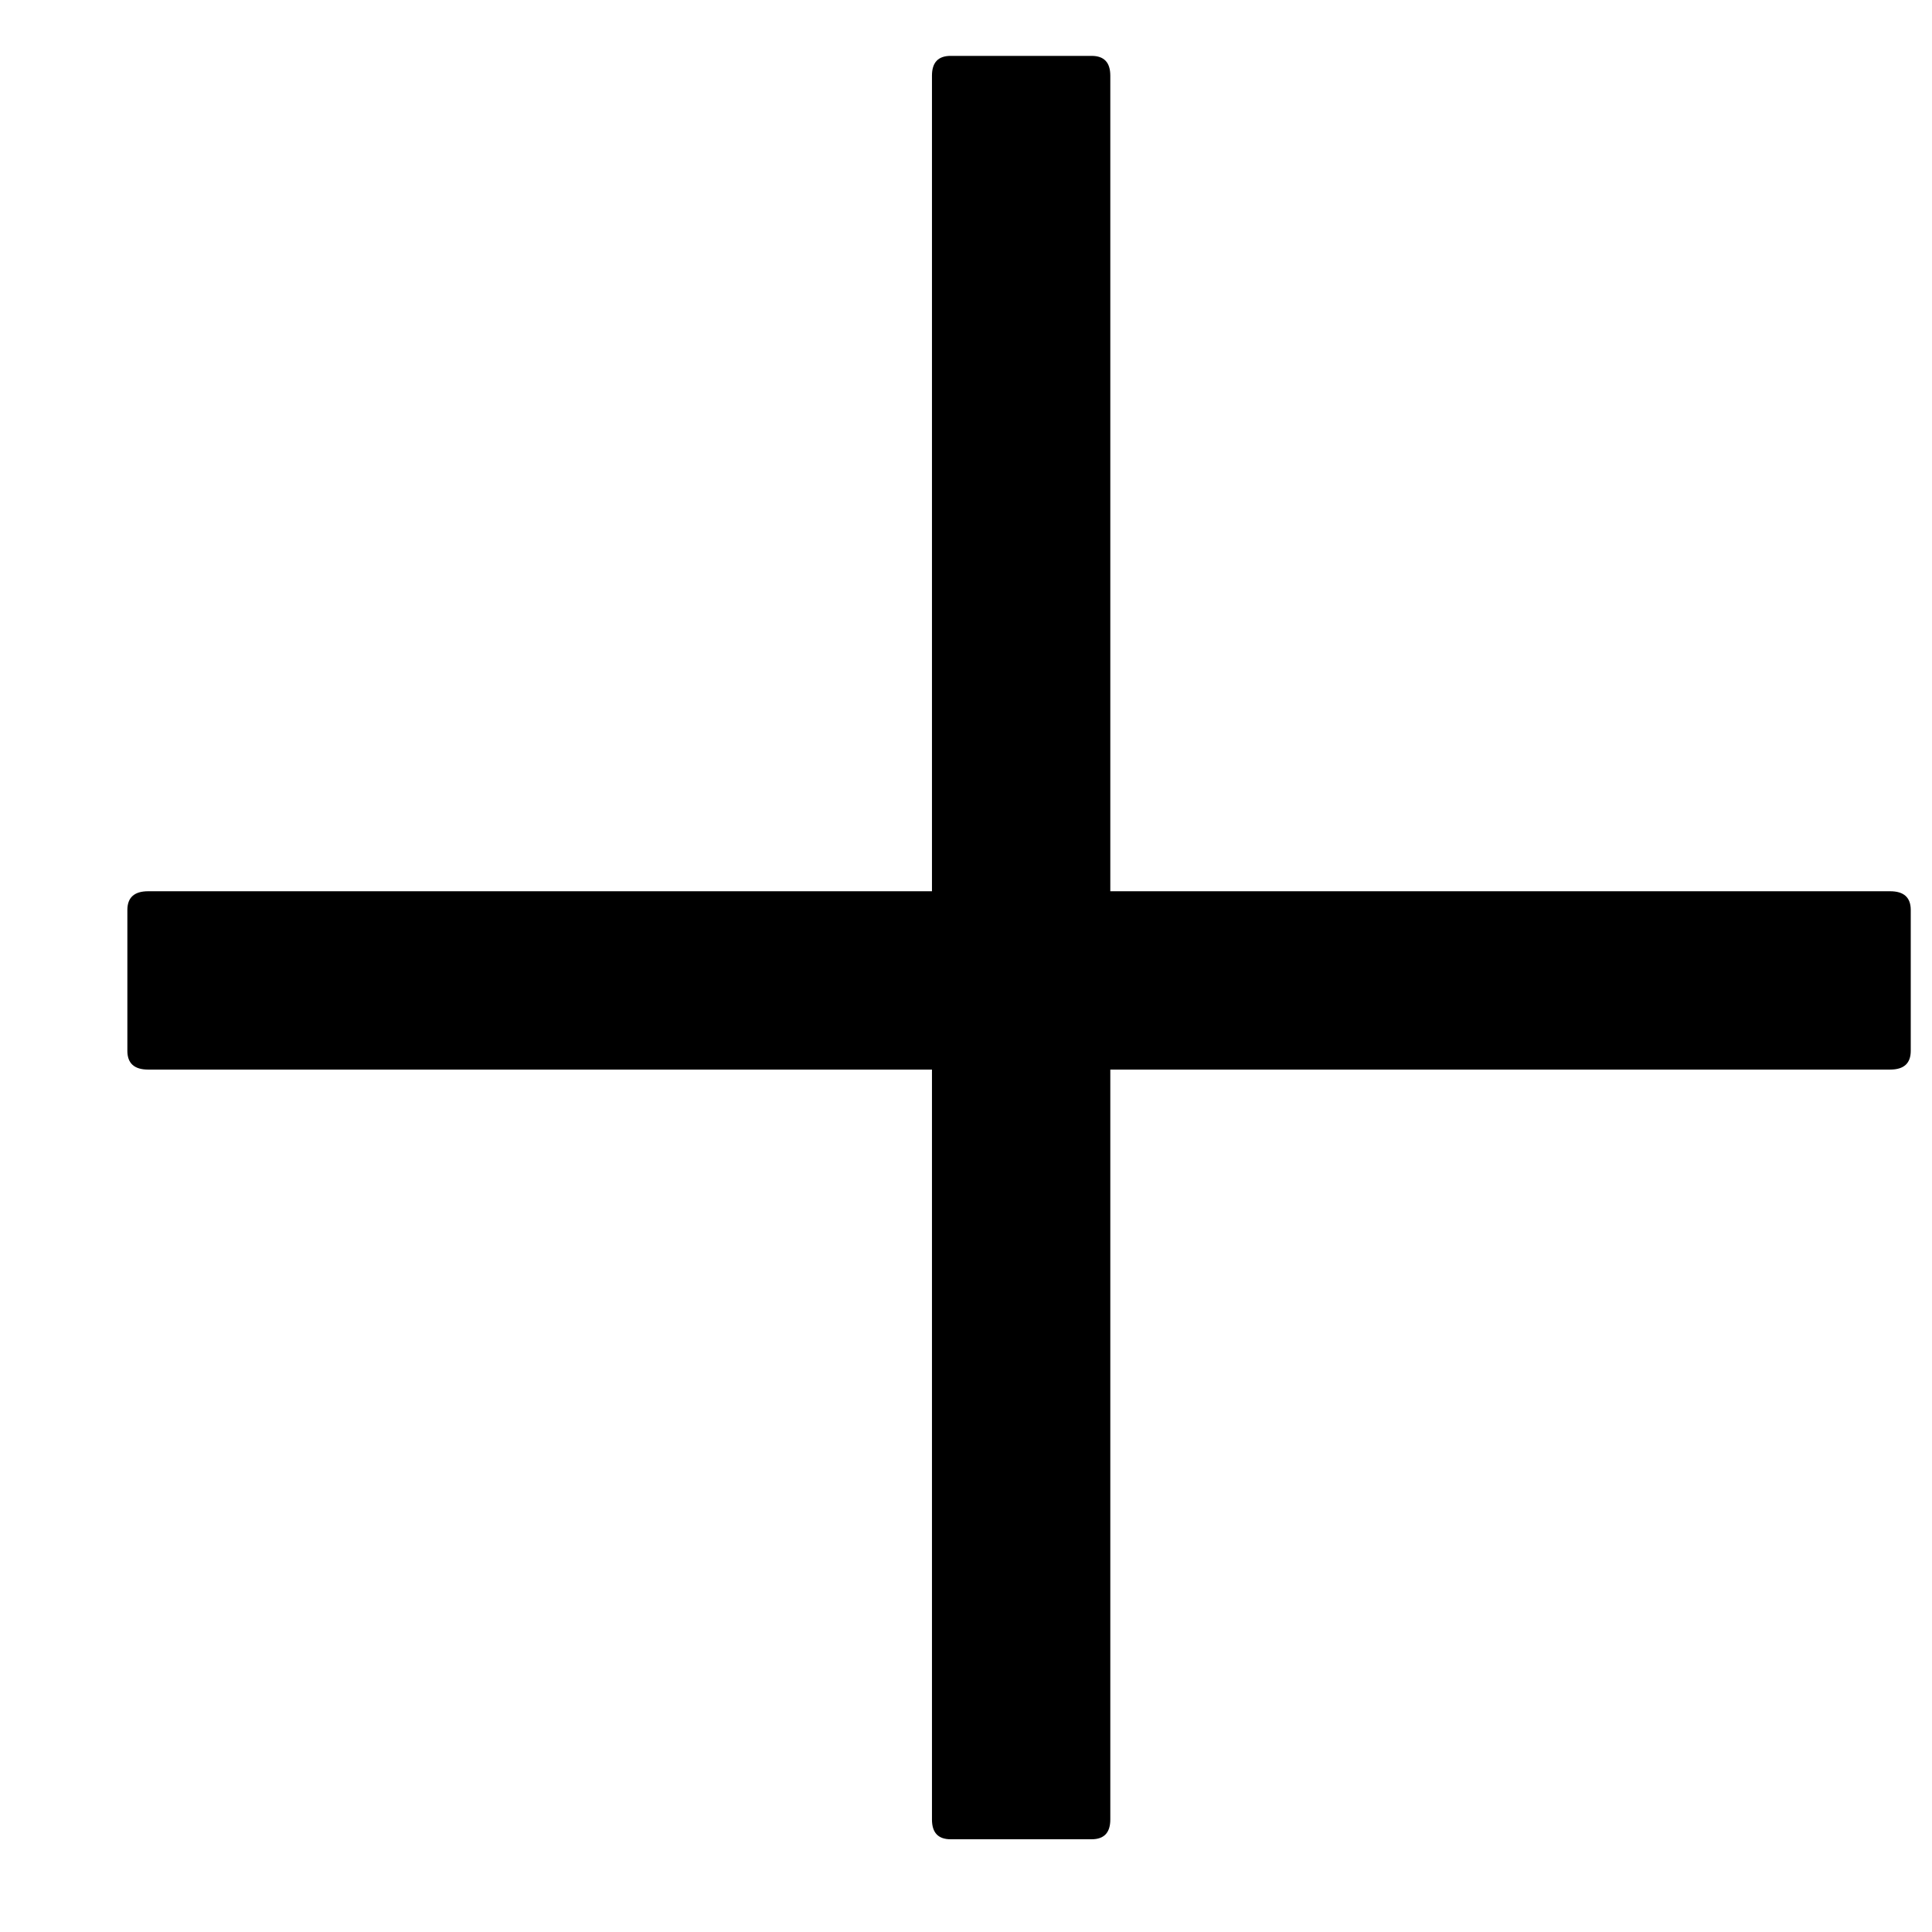 <svg width="13" height="13" viewBox="0 0 13 13" fill="none" xmlns="http://www.w3.org/2000/svg">
<path d="M6.397 0.376L7.345 0.376C7.429 0.376 7.471 0.42 7.471 0.509L7.471 12.243C7.471 12.332 7.429 12.376 7.345 12.376H6.397C6.313 12.376 6.271 12.332 6.271 12.243L6.271 0.509C6.271 0.42 6.313 0.376 6.397 0.376Z" fill="black"/>
<path d="M0.997 5.997L12.718 5.997C12.811 5.997 12.857 6.039 12.857 6.123V7.071C12.857 7.155 12.811 7.197 12.718 7.197L0.997 7.197C0.904 7.197 0.857 7.155 0.857 7.071L0.857 6.123C0.857 6.039 0.904 5.997 0.997 5.997Z" fill="black"/>
</svg>
